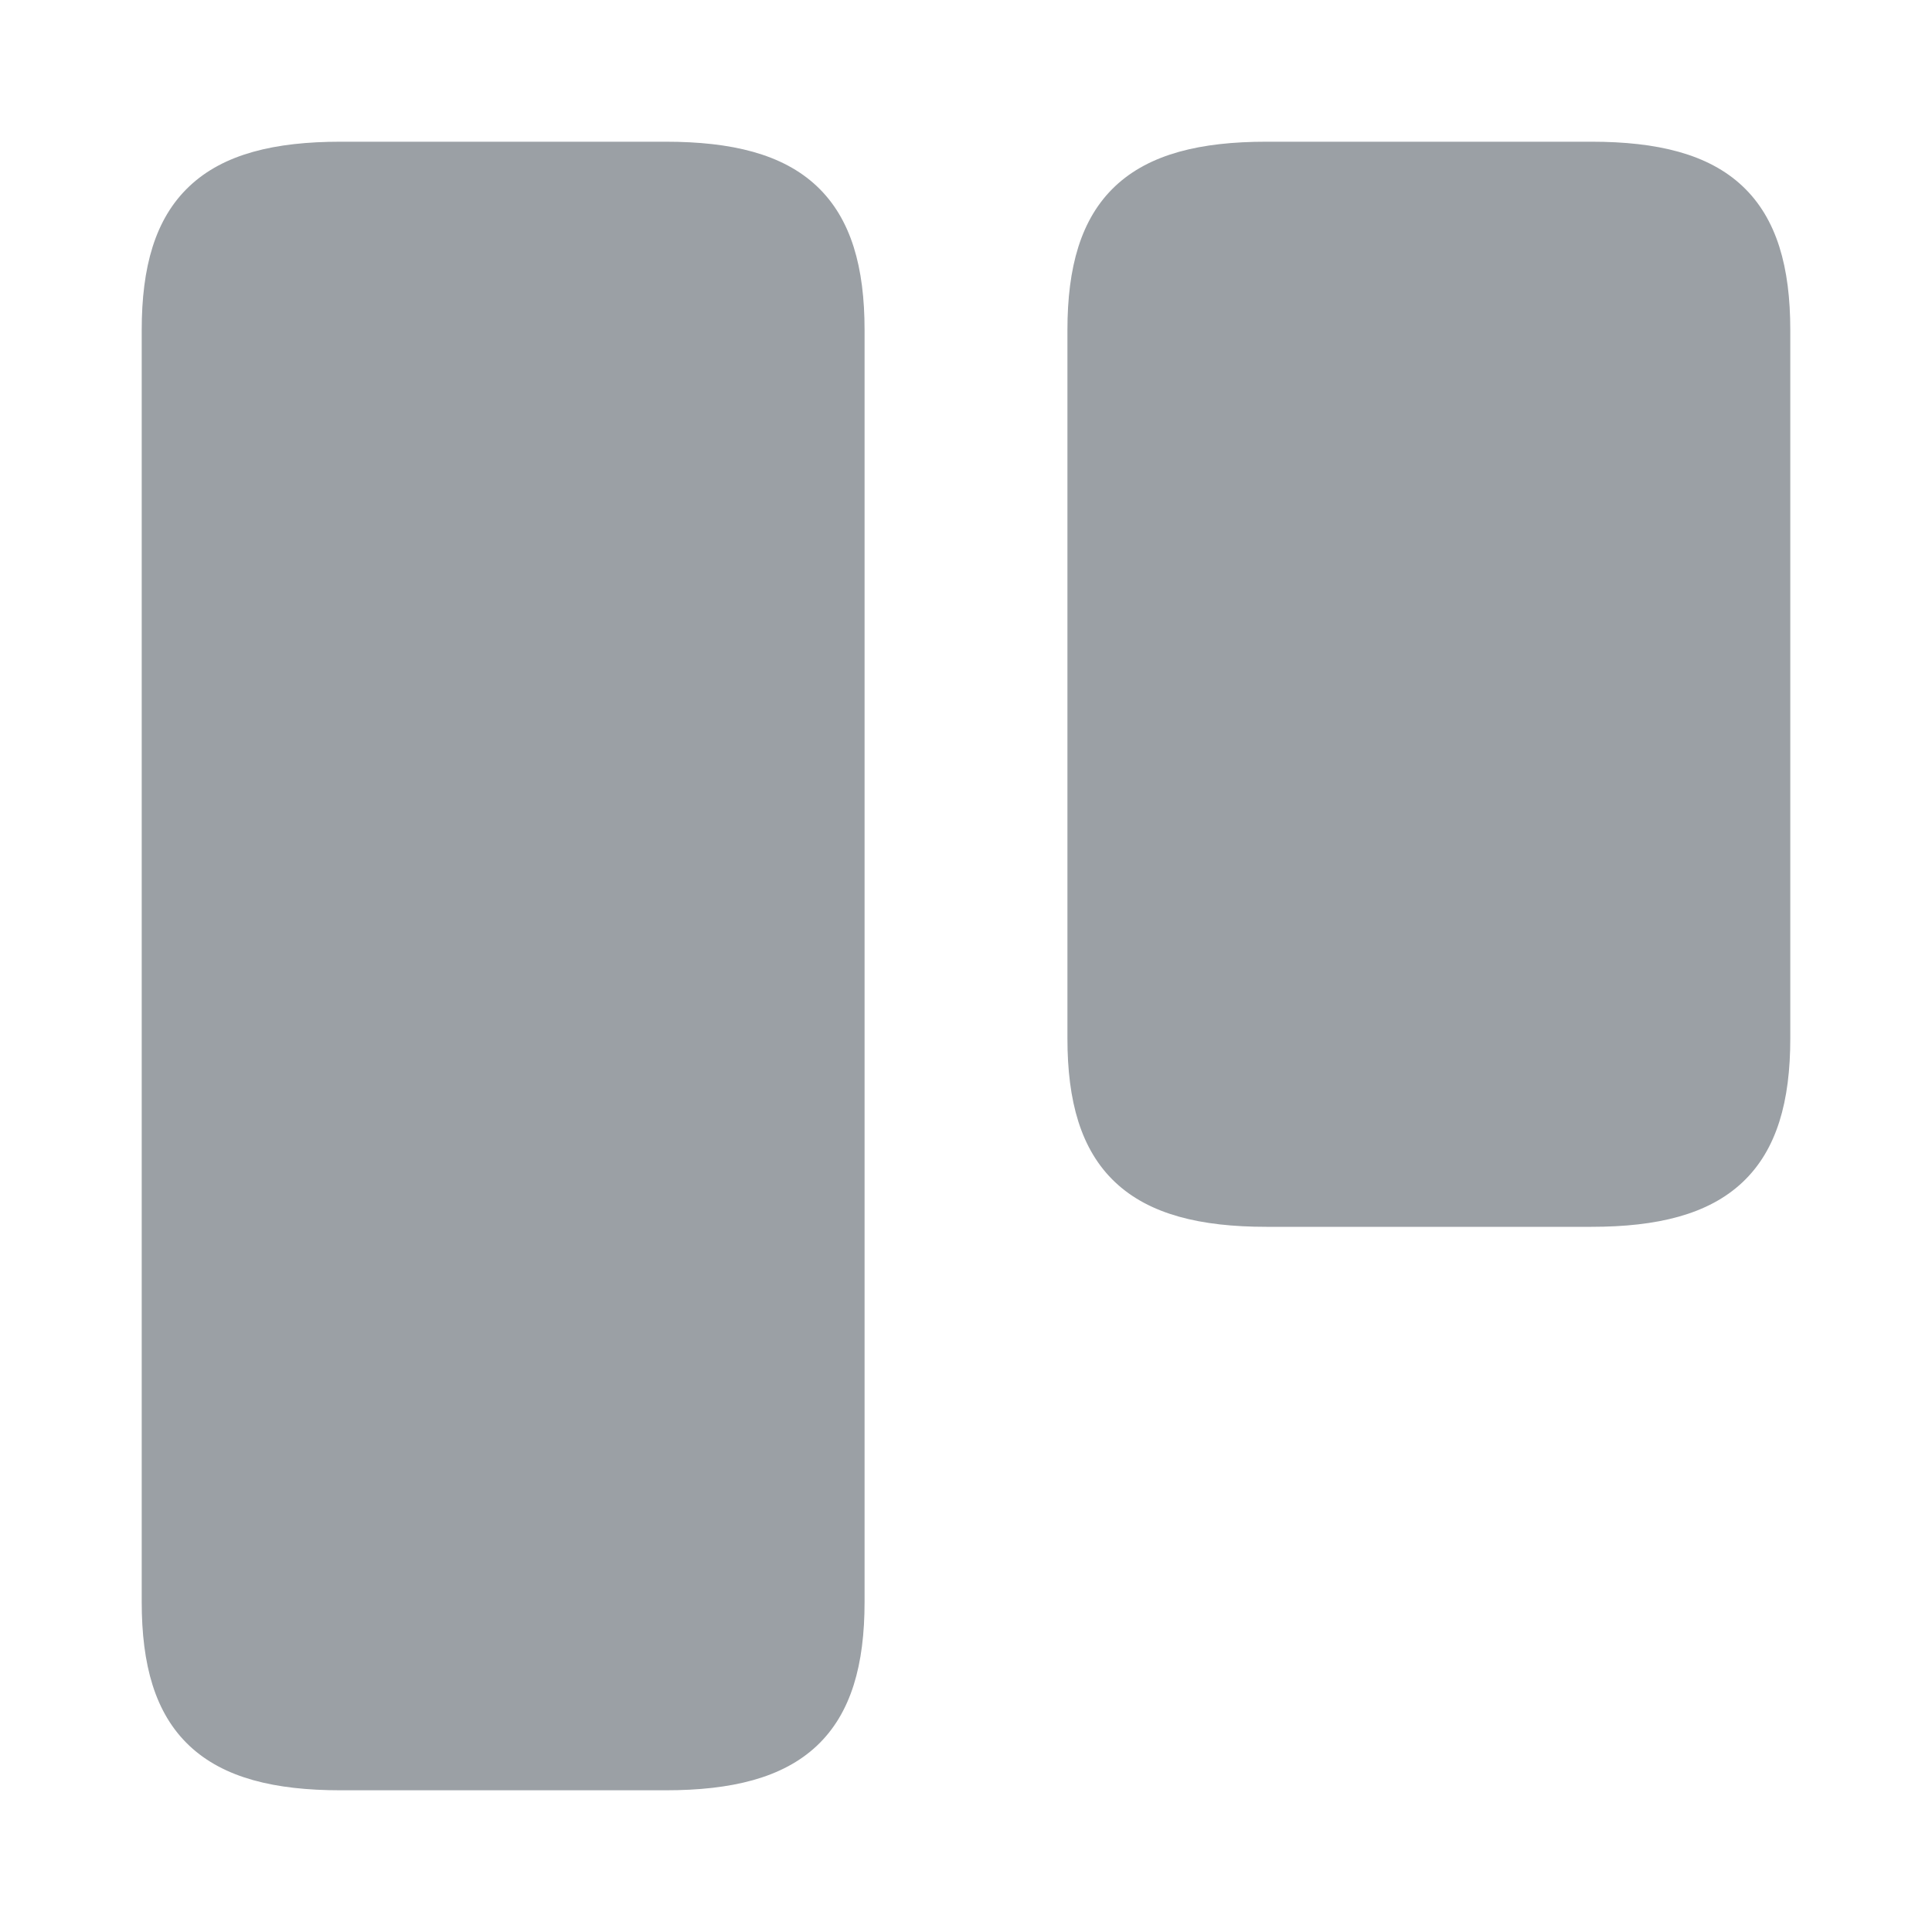 <svg width="20" height="20" viewBox="0 0 20 20" fill="none" xmlns="http://www.w3.org/2000/svg">
<path d="M8.85 16.583V3.417C8.85 2.78 8.715 2.309 8.387 2C8.06 1.692 7.563 1.567 6.89 1.567H3.526C2.853 1.567 2.356 1.692 2.03 2C1.701 2.309 1.567 2.78 1.567 3.417V16.583C1.567 17.22 1.701 17.691 2.03 18C2.356 18.307 2.853 18.433 3.526 18.433H6.89C7.563 18.433 8.06 18.307 8.387 18C8.715 17.691 8.85 17.22 8.85 16.583ZM16.474 1.567H13.109C12.437 1.567 11.94 1.692 11.613 2C11.285 2.309 11.15 2.78 11.15 3.417V10.75C11.15 11.386 11.285 11.857 11.613 12.166C11.94 12.474 12.437 12.6 13.109 12.6H16.474C17.146 12.6 17.643 12.474 17.97 12.166C18.298 11.857 18.433 11.386 18.433 10.75V3.417C18.433 2.78 18.298 2.309 17.97 2C17.643 1.692 17.146 1.567 16.474 1.567Z" fill="#9BA0A5" stroke="#9BA0A5" stroke-width="0.2"/>
</svg>
